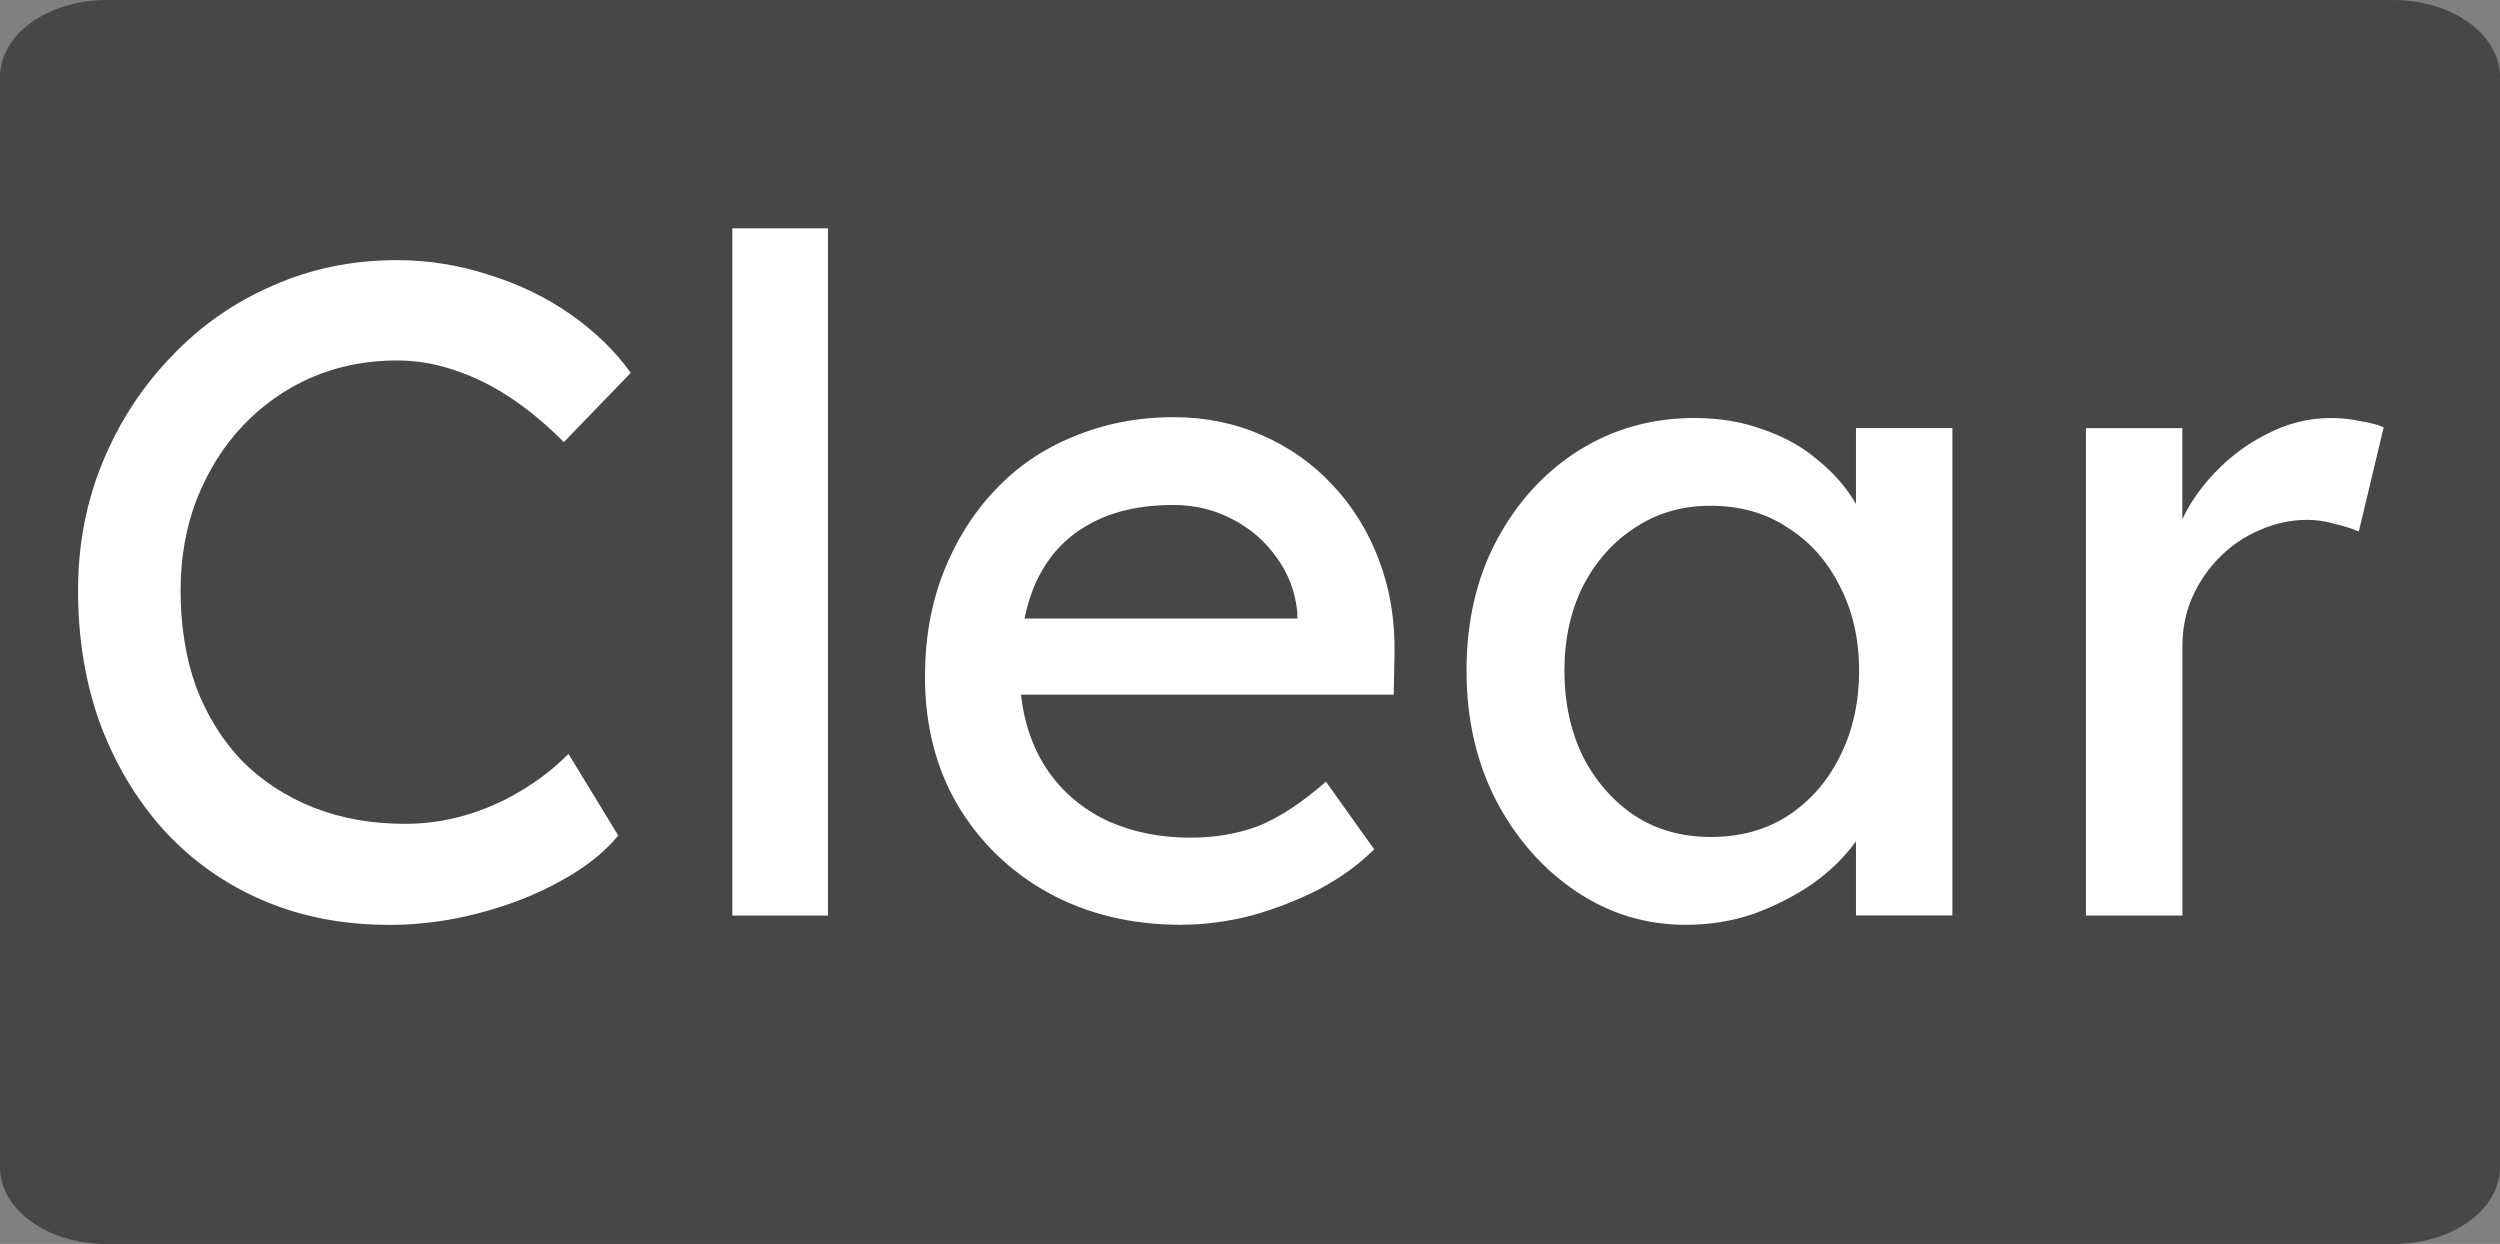 <svg version="1.1" xmlns="http://www.w3.org/2000/svg" xmlns:xlink="http://www.w3.org/1999/xlink" width="50.25" height="25.003" viewBox="0,0,50.25,25.003"><rect x="0" y="0" width="50.25" height="25.003" fill="#808080" stroke="none"/><g transform="translate(-374.153,-144.424)"><g data-paper-data="{&quot;isPaintingLayer&quot;:true}" stroke="none" stroke-width="1" stroke-linecap="square" stroke-linejoin="miter" stroke-miterlimit="10" stroke-dasharray="" stroke-dashoffset="0" style="mix-blend-mode: normal"><path d="M374.153,145.97c0,-0.854 0.959,-1.545 2.142,-1.545h45.967c0.568,0 1.113,0.163 1.514,0.453c0.402,0.29 0.627,0.683 0.627,1.093v21.913c0,0.854 -0.959,1.545 -2.142,1.545h-45.967c-1.183,0 -2.142,-0.692 -2.142,-1.545z" fill-opacity="0.847" fill="#3c3c3c" fill-rule="evenodd"/><path d="M381.956,163.013c-0.906,0 -1.74,-0.161 -2.5,-0.484c-0.76,-0.323 -1.422,-0.786 -1.984,-1.391c-0.552,-0.604 -0.984,-1.318 -1.297,-2.141c-0.302,-0.823 -0.453,-1.724 -0.453,-2.703c0,-0.927 0.167,-1.792 0.5,-2.594c0.333,-0.802 0.792,-1.505 1.375,-2.109c0.583,-0.615 1.26,-1.089 2.031,-1.422c0.771,-0.344 1.604,-0.516 2.5,-0.516c0.635,0 1.255,0.099 1.859,0.297c0.604,0.188 1.151,0.453 1.641,0.797c0.49,0.344 0.891,0.734 1.203,1.172l-1.344,1.391c-0.365,-0.365 -0.729,-0.667 -1.094,-0.906c-0.365,-0.24 -0.74,-0.422 -1.125,-0.547c-0.375,-0.125 -0.755,-0.188 -1.141,-0.188c-0.615,0 -1.188,0.115 -1.719,0.344c-0.521,0.229 -0.979,0.552 -1.375,0.969c-0.385,0.406 -0.693,0.896 -0.922,1.469c-0.219,0.562 -0.328,1.177 -0.328,1.844c0,0.708 0.104,1.354 0.312,1.938c0.219,0.573 0.526,1.068 0.922,1.484c0.406,0.406 0.885,0.719 1.438,0.938c0.552,0.219 1.167,0.328 1.844,0.328c0.406,0 0.807,-0.057 1.203,-0.172c0.396,-0.115 0.766,-0.276 1.109,-0.484c0.354,-0.208 0.677,-0.458 0.969,-0.75l1,1.641c-0.281,0.344 -0.672,0.651 -1.172,0.922c-0.49,0.271 -1.036,0.484 -1.641,0.641c-0.594,0.156 -1.198,0.234 -1.812,0.234zM388.873,162.826v-13.812h1.922v13.812zM397.901,163.013c-1,0 -1.891,-0.214 -2.672,-0.641c-0.771,-0.427 -1.38,-1.016 -1.828,-1.766c-0.438,-0.75 -0.656,-1.609 -0.656,-2.578c0,-0.771 0.125,-1.474 0.375,-2.109c0.25,-0.635 0.594,-1.182 1.031,-1.641c0.438,-0.469 0.964,-0.828 1.578,-1.078c0.625,-0.26 1.297,-0.391 2.016,-0.391c0.635,0 1.224,0.12 1.766,0.359c0.552,0.24 1.026,0.573 1.422,1c0.406,0.427 0.719,0.932 0.938,1.516c0.219,0.573 0.323,1.198 0.312,1.875l-0.016,0.828h-8l-0.438,-1.531h6.766l-0.266,0.312v-0.438c-0.042,-0.417 -0.182,-0.786 -0.422,-1.109c-0.229,-0.323 -0.526,-0.578 -0.891,-0.766c-0.365,-0.188 -0.755,-0.281 -1.172,-0.281c-0.677,0 -1.245,0.13 -1.703,0.391c-0.458,0.25 -0.807,0.625 -1.047,1.125c-0.229,0.49 -0.344,1.094 -0.344,1.812c0,0.677 0.141,1.271 0.422,1.781c0.281,0.5 0.682,0.891 1.203,1.172c0.531,0.271 1.135,0.406 1.812,0.406c0.49,0 0.943,-0.078 1.359,-0.234c0.417,-0.167 0.87,-0.464 1.359,-0.891l0.969,1.359c-0.302,0.302 -0.667,0.568 -1.094,0.797c-0.427,0.219 -0.88,0.396 -1.359,0.531c-0.479,0.125 -0.953,0.188 -1.422,0.188zM408.036,163.013c-0.802,0 -1.536,-0.224 -2.203,-0.672c-0.667,-0.448 -1.203,-1.057 -1.609,-1.828c-0.396,-0.771 -0.594,-1.641 -0.594,-2.609c0,-0.99 0.203,-1.865 0.609,-2.625c0.406,-0.76 0.953,-1.359 1.641,-1.797c0.698,-0.438 1.474,-0.656 2.328,-0.656c0.51,0 0.974,0.078 1.391,0.234c0.427,0.146 0.797,0.354 1.109,0.625c0.323,0.26 0.583,0.568 0.781,0.922c0.208,0.344 0.339,0.714 0.391,1.109l-0.422,-0.141v-2.547h1.938v9.797h-1.938v-2.328l0.438,-0.141c-0.073,0.344 -0.224,0.677 -0.453,1c-0.229,0.312 -0.521,0.594 -0.875,0.844c-0.354,0.24 -0.745,0.438 -1.172,0.594c-0.427,0.146 -0.88,0.219 -1.359,0.219zM408.536,161.247c0.594,0 1.109,-0.141 1.547,-0.422c0.448,-0.292 0.797,-0.688 1.047,-1.188c0.26,-0.51 0.391,-1.089 0.391,-1.734c0,-0.635 -0.13,-1.203 -0.391,-1.703c-0.25,-0.5 -0.599,-0.891 -1.047,-1.172c-0.438,-0.292 -0.953,-0.438 -1.547,-0.438c-0.573,0 -1.078,0.146 -1.516,0.438c-0.438,0.281 -0.786,0.672 -1.047,1.172c-0.25,0.5 -0.375,1.068 -0.375,1.703c0,0.646 0.125,1.224 0.375,1.734c0.26,0.5 0.609,0.896 1.047,1.188c0.438,0.281 0.943,0.422 1.516,0.422zM416.08,162.826v-9.797h1.938v3.078l-0.188,-0.75c0.135,-0.469 0.37,-0.896 0.703,-1.281c0.333,-0.385 0.714,-0.688 1.141,-0.906c0.427,-0.229 0.87,-0.344 1.328,-0.344c0.208,0 0.406,0.021 0.594,0.062c0.198,0.031 0.354,0.073 0.469,0.125l-0.5,2.094c-0.146,-0.062 -0.312,-0.115 -0.5,-0.156c-0.177,-0.052 -0.354,-0.078 -0.531,-0.078c-0.333,0 -0.651,0.068 -0.953,0.203c-0.302,0.125 -0.573,0.307 -0.812,0.547c-0.229,0.229 -0.411,0.495 -0.547,0.797c-0.135,0.302 -0.203,0.635 -0.203,1v5.406z" fill="#ffffff" fill-rule="nonzero"/></g></g></svg>